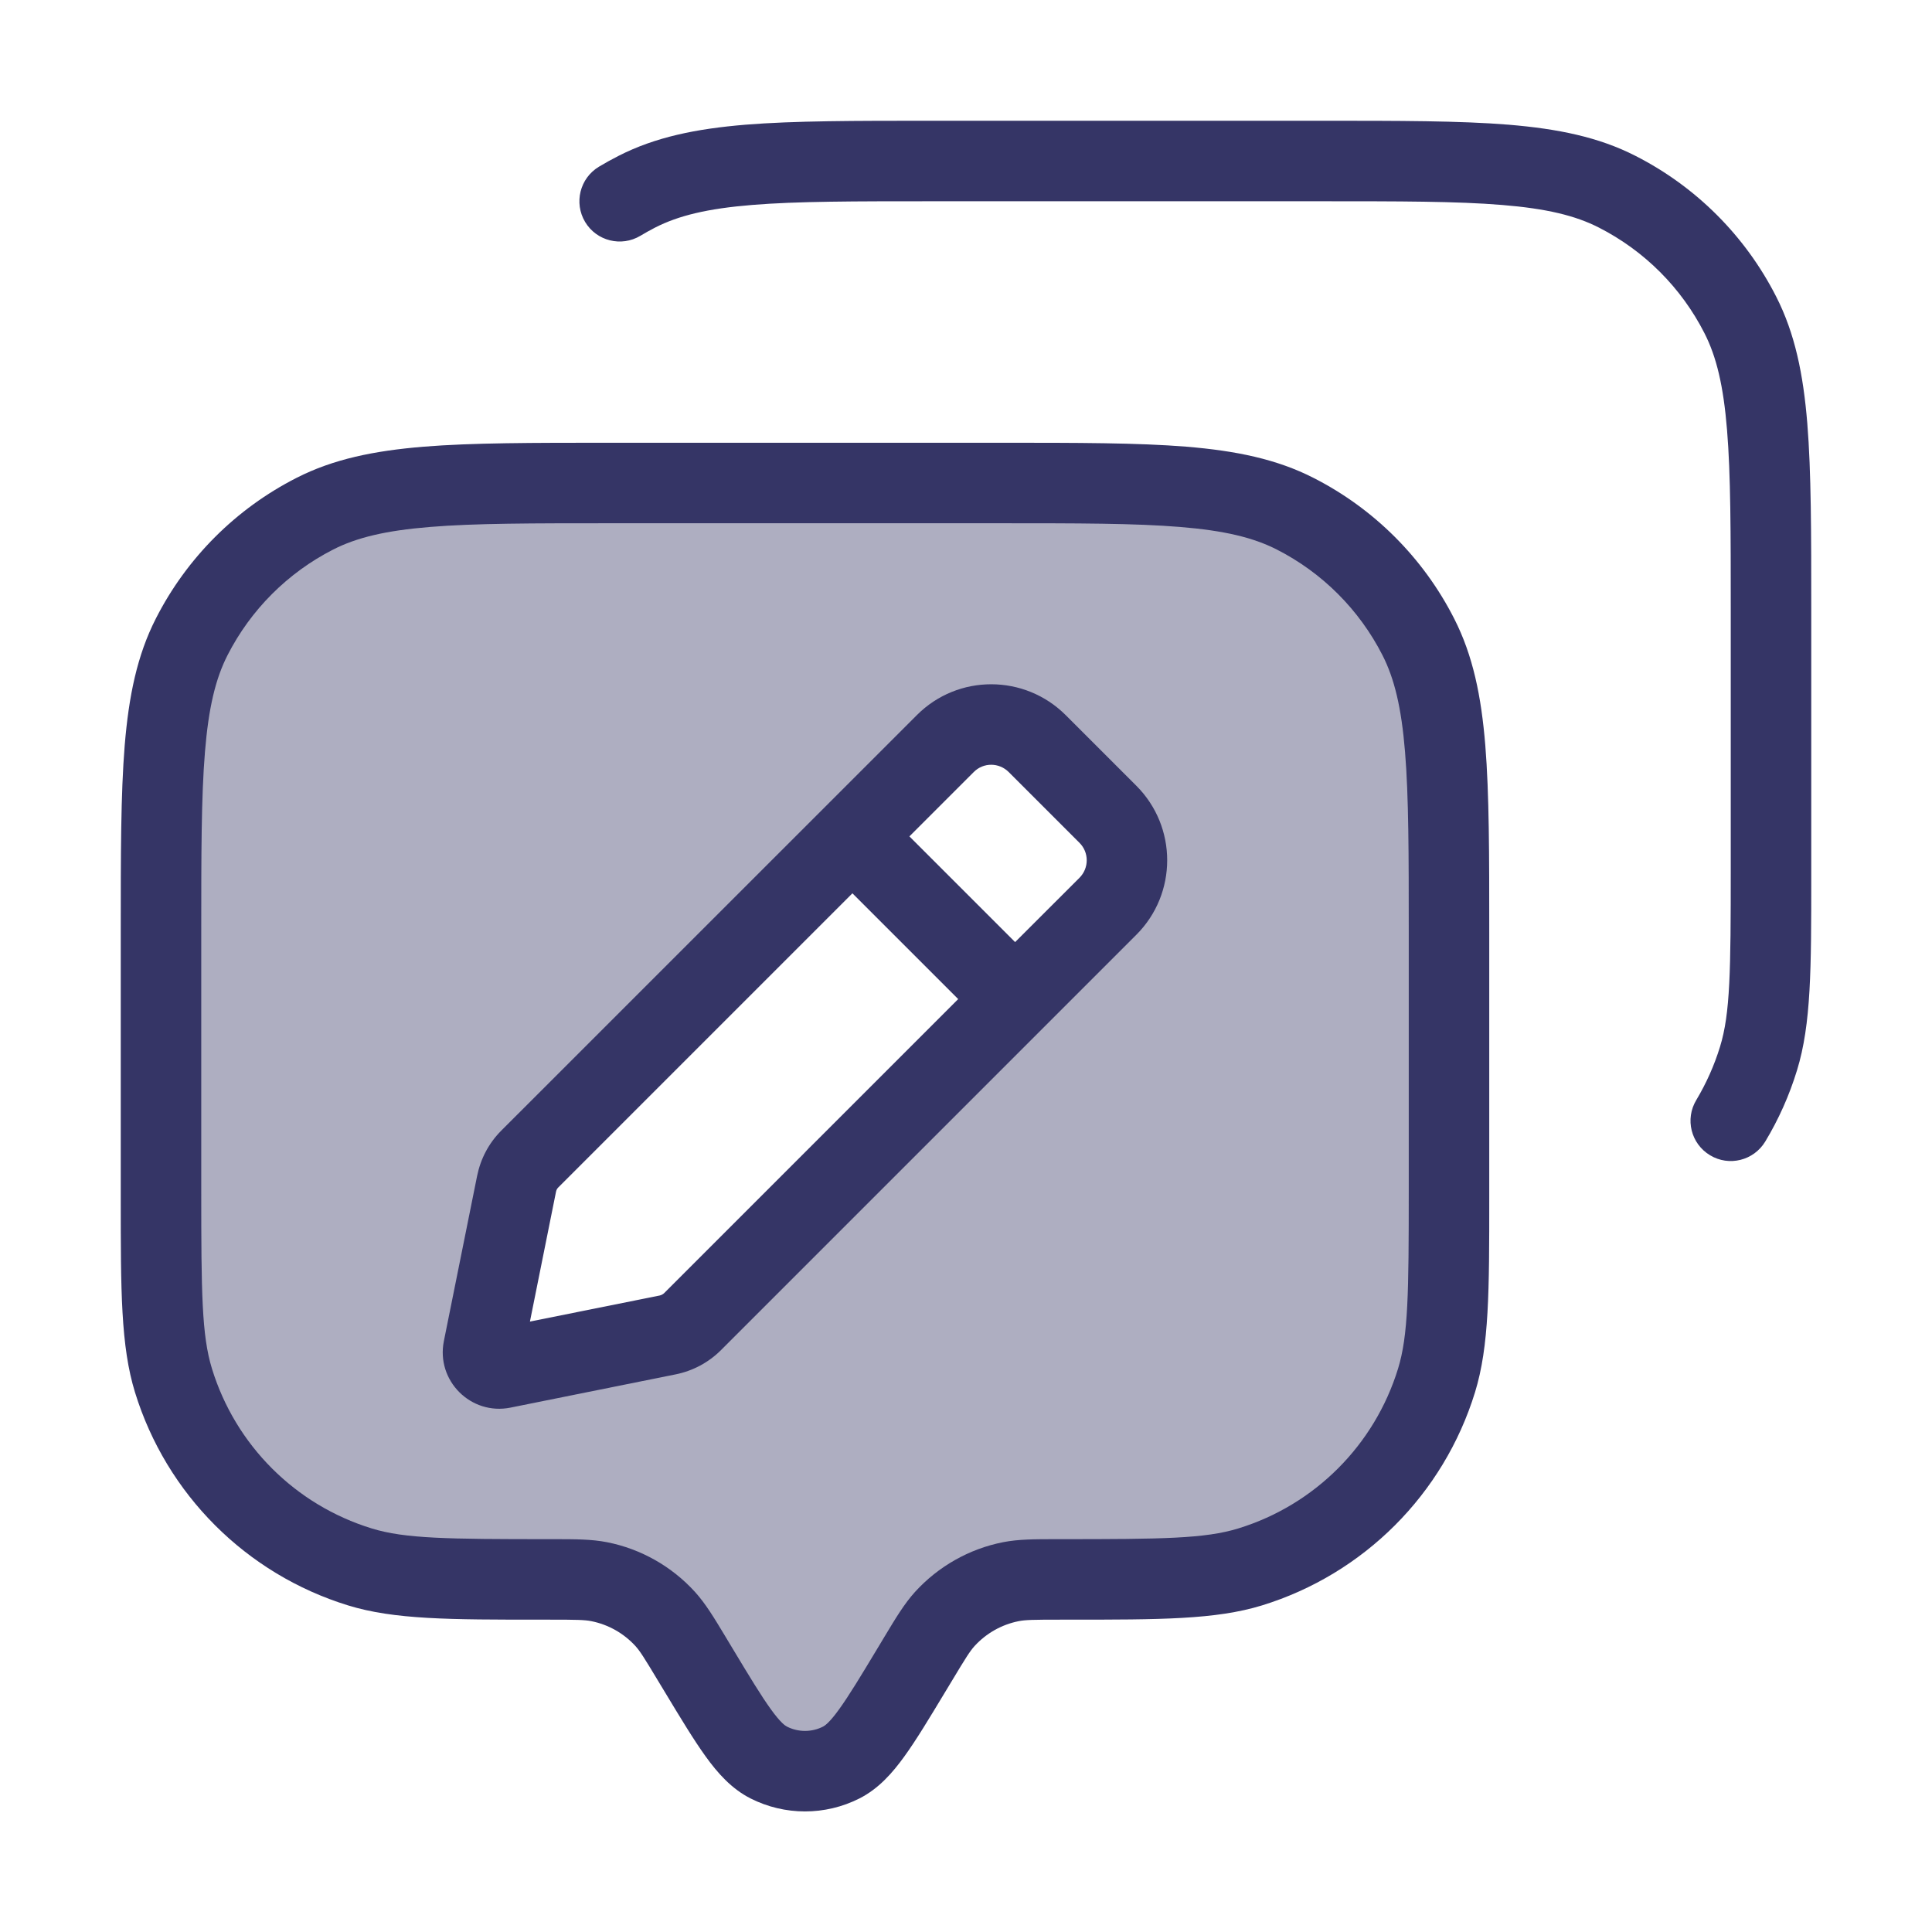 <svg width="24" height="24" viewBox="0 0 24 24" fill="none" xmlns="http://www.w3.org/2000/svg">
<path opacity="0.4" fill-rule="evenodd" clip-rule="evenodd" d="M2 11.6V14.79C2 16.027 2 16.646 2.155 17.149C2.496 18.257 3.363 19.124 4.471 19.465C4.974 19.62 5.593 19.62 6.83 19.62C7.143 19.62 7.3 19.62 7.444 19.649C7.759 19.711 8.046 19.873 8.263 20.111C8.361 20.22 8.442 20.354 8.604 20.622L8.676 20.742C9.087 21.424 9.292 21.765 9.55 21.895C9.833 22.038 10.167 22.038 10.45 21.895C10.708 21.765 10.913 21.424 11.324 20.742L11.396 20.622C11.558 20.354 11.639 20.22 11.738 20.111C11.954 19.873 12.241 19.711 12.556 19.649C12.7 19.62 12.857 19.62 13.17 19.62C14.407 19.62 15.026 19.62 15.529 19.465C16.637 19.124 17.504 18.257 17.845 17.149C18 16.646 18 16.027 18 14.79V11.6C18 9.64 18 8.66 17.619 7.911C17.283 7.252 16.747 6.717 16.089 6.381C15.34 6 14.36 6 12.4 6H7.6C5.64 6 4.66 6 3.911 6.381C3.252 6.717 2.717 7.252 2.381 7.911C2 8.66 2 9.64 2 11.6ZM12.885 9.237C12.569 8.922 12.059 8.921 11.743 9.236L6.581 14.399C6.496 14.483 6.441 14.588 6.417 14.706L6.004 16.758C5.976 16.899 6.1 17.024 6.242 16.996L8.295 16.583C8.412 16.559 8.519 16.502 8.604 16.417L13.763 11.258C14.078 10.942 14.078 10.431 13.763 10.115L12.885 9.237Z" fill="#353566"/>
<path d="M16.423 1.5H11.578C10.617 1.5 9.865 1.5 9.261 1.549C8.646 1.6 8.141 1.703 7.684 1.936C7.601 1.978 7.519 2.024 7.44 2.071C7.203 2.214 7.127 2.521 7.269 2.758C7.411 2.994 7.718 3.071 7.955 2.929C8.015 2.893 8.076 2.859 8.138 2.827C8.43 2.678 8.789 2.591 9.342 2.546C9.901 2.5 10.612 2.5 11.6 2.5H16.4C17.389 2.5 18.1 2.5 18.658 2.546C19.211 2.591 19.57 2.678 19.862 2.827C20.427 3.115 20.886 3.574 21.173 4.138C21.322 4.43 21.409 4.789 21.454 5.342C21.5 5.9 21.5 6.612 21.5 7.6V10.79C21.5 12.064 21.494 12.589 21.367 13.002C21.295 13.237 21.195 13.459 21.072 13.665C20.929 13.902 21.006 14.209 21.243 14.351C21.479 14.494 21.786 14.417 21.929 14.18C22.094 13.906 22.227 13.61 22.323 13.296C22.5 12.721 22.5 12.032 22.5 10.893L22.5 7.578C22.5 6.616 22.5 5.864 22.451 5.26C22.401 4.646 22.297 4.141 22.064 3.684C21.681 2.931 21.069 2.319 20.316 1.936C19.86 1.703 19.354 1.6 18.74 1.549C18.136 1.5 17.384 1.5 16.423 1.5Z" fill="#353566"/>
<path fill-rule="evenodd" clip-rule="evenodd" d="M11.39 8.883C11.901 8.371 12.729 8.374 13.239 8.884L14.116 9.761C14.627 10.272 14.627 11.101 14.116 11.612L8.957 16.771C8.803 16.925 8.607 17.03 8.393 17.073L6.341 17.486C5.849 17.585 5.415 17.151 5.514 16.659L5.927 14.607C5.97 14.396 6.071 14.201 6.227 14.045L11.39 8.883ZM12.531 9.591C12.41 9.47 12.216 9.47 12.097 9.59L11.297 10.39L12.61 11.703L13.409 10.905C13.53 10.784 13.53 10.589 13.409 10.469L12.531 9.591ZM11.903 12.411L10.589 11.097L6.934 14.752C6.921 14.765 6.912 14.781 6.907 14.804L6.583 16.417L8.196 16.093C8.216 16.088 8.235 16.078 8.25 16.064L11.903 12.411Z" fill="#353566"/>
<path fill-rule="evenodd" clip-rule="evenodd" d="M12.422 5.5H7.578C6.616 5.5 5.865 5.5 5.261 5.549C4.646 5.6 4.141 5.703 3.684 5.936C2.931 6.319 2.319 6.931 1.936 7.684C1.703 8.141 1.6 8.646 1.549 9.26C1.5 9.865 1.5 10.617 1.5 11.578L1.5 14.893C1.5 16.032 1.5 16.721 1.677 17.296C2.067 18.562 3.058 19.553 4.324 19.943C4.899 20.12 5.588 20.12 6.727 20.12L6.83 20.12C7.164 20.12 7.262 20.122 7.347 20.139C7.557 20.181 7.748 20.289 7.893 20.447C7.951 20.511 8.003 20.594 8.175 20.88L8.259 21.019C8.455 21.344 8.618 21.614 8.765 21.818C8.914 22.025 9.087 22.221 9.324 22.341C9.749 22.556 10.251 22.556 10.676 22.341C10.913 22.221 11.086 22.025 11.235 21.818C11.382 21.615 11.545 21.344 11.741 21.019L11.825 20.88C11.997 20.594 12.049 20.511 12.107 20.447C12.252 20.289 12.443 20.181 12.653 20.139C12.738 20.122 12.836 20.12 13.17 20.12L13.273 20.12C14.412 20.12 15.101 20.12 15.677 19.943C16.942 19.553 17.933 18.562 18.323 17.296C18.5 16.721 18.5 16.032 18.5 14.893L18.5 11.578C18.5 10.617 18.5 9.865 18.451 9.26C18.401 8.646 18.297 8.141 18.064 7.684C17.681 6.931 17.069 6.319 16.316 5.936C15.859 5.703 15.354 5.6 14.739 5.549C14.136 5.5 13.384 5.5 12.422 5.5ZM4.138 6.827C4.43 6.678 4.789 6.591 5.342 6.546C5.9 6.5 6.612 6.5 7.6 6.5H12.4C13.388 6.5 14.1 6.5 14.658 6.546C15.211 6.591 15.57 6.678 15.862 6.827C16.427 7.115 16.885 7.574 17.173 8.138C17.322 8.43 17.409 8.789 17.454 9.342C17.5 9.9 17.5 10.612 17.5 11.6V14.79C17.5 16.064 17.494 16.589 17.367 17.002C17.075 17.952 16.332 18.695 15.382 18.987C14.969 19.114 14.444 19.12 13.17 19.12L13.126 19.12C12.856 19.12 12.652 19.12 12.459 19.158C12.039 19.241 11.656 19.458 11.367 19.775C11.235 19.921 11.13 20.095 10.991 20.326L10.896 20.484C10.686 20.833 10.544 21.067 10.424 21.233C10.304 21.4 10.245 21.438 10.225 21.448C10.084 21.52 9.916 21.52 9.775 21.448C9.755 21.438 9.696 21.4 9.576 21.233C9.456 21.067 9.314 20.833 9.104 20.484L9.009 20.326C8.87 20.095 8.765 19.921 8.633 19.775C8.344 19.458 7.962 19.241 7.541 19.158C7.348 19.12 7.144 19.12 6.874 19.12L6.83 19.12C5.556 19.12 5.031 19.114 4.618 18.987C3.668 18.695 2.925 17.952 2.633 17.002C2.506 16.589 2.5 16.064 2.5 14.79V11.6C2.5 10.612 2.5 9.9 2.546 9.342C2.591 8.789 2.678 8.43 2.827 8.138C3.115 7.574 3.574 7.115 4.138 6.827Z" fill="#353566"/>
</svg>
